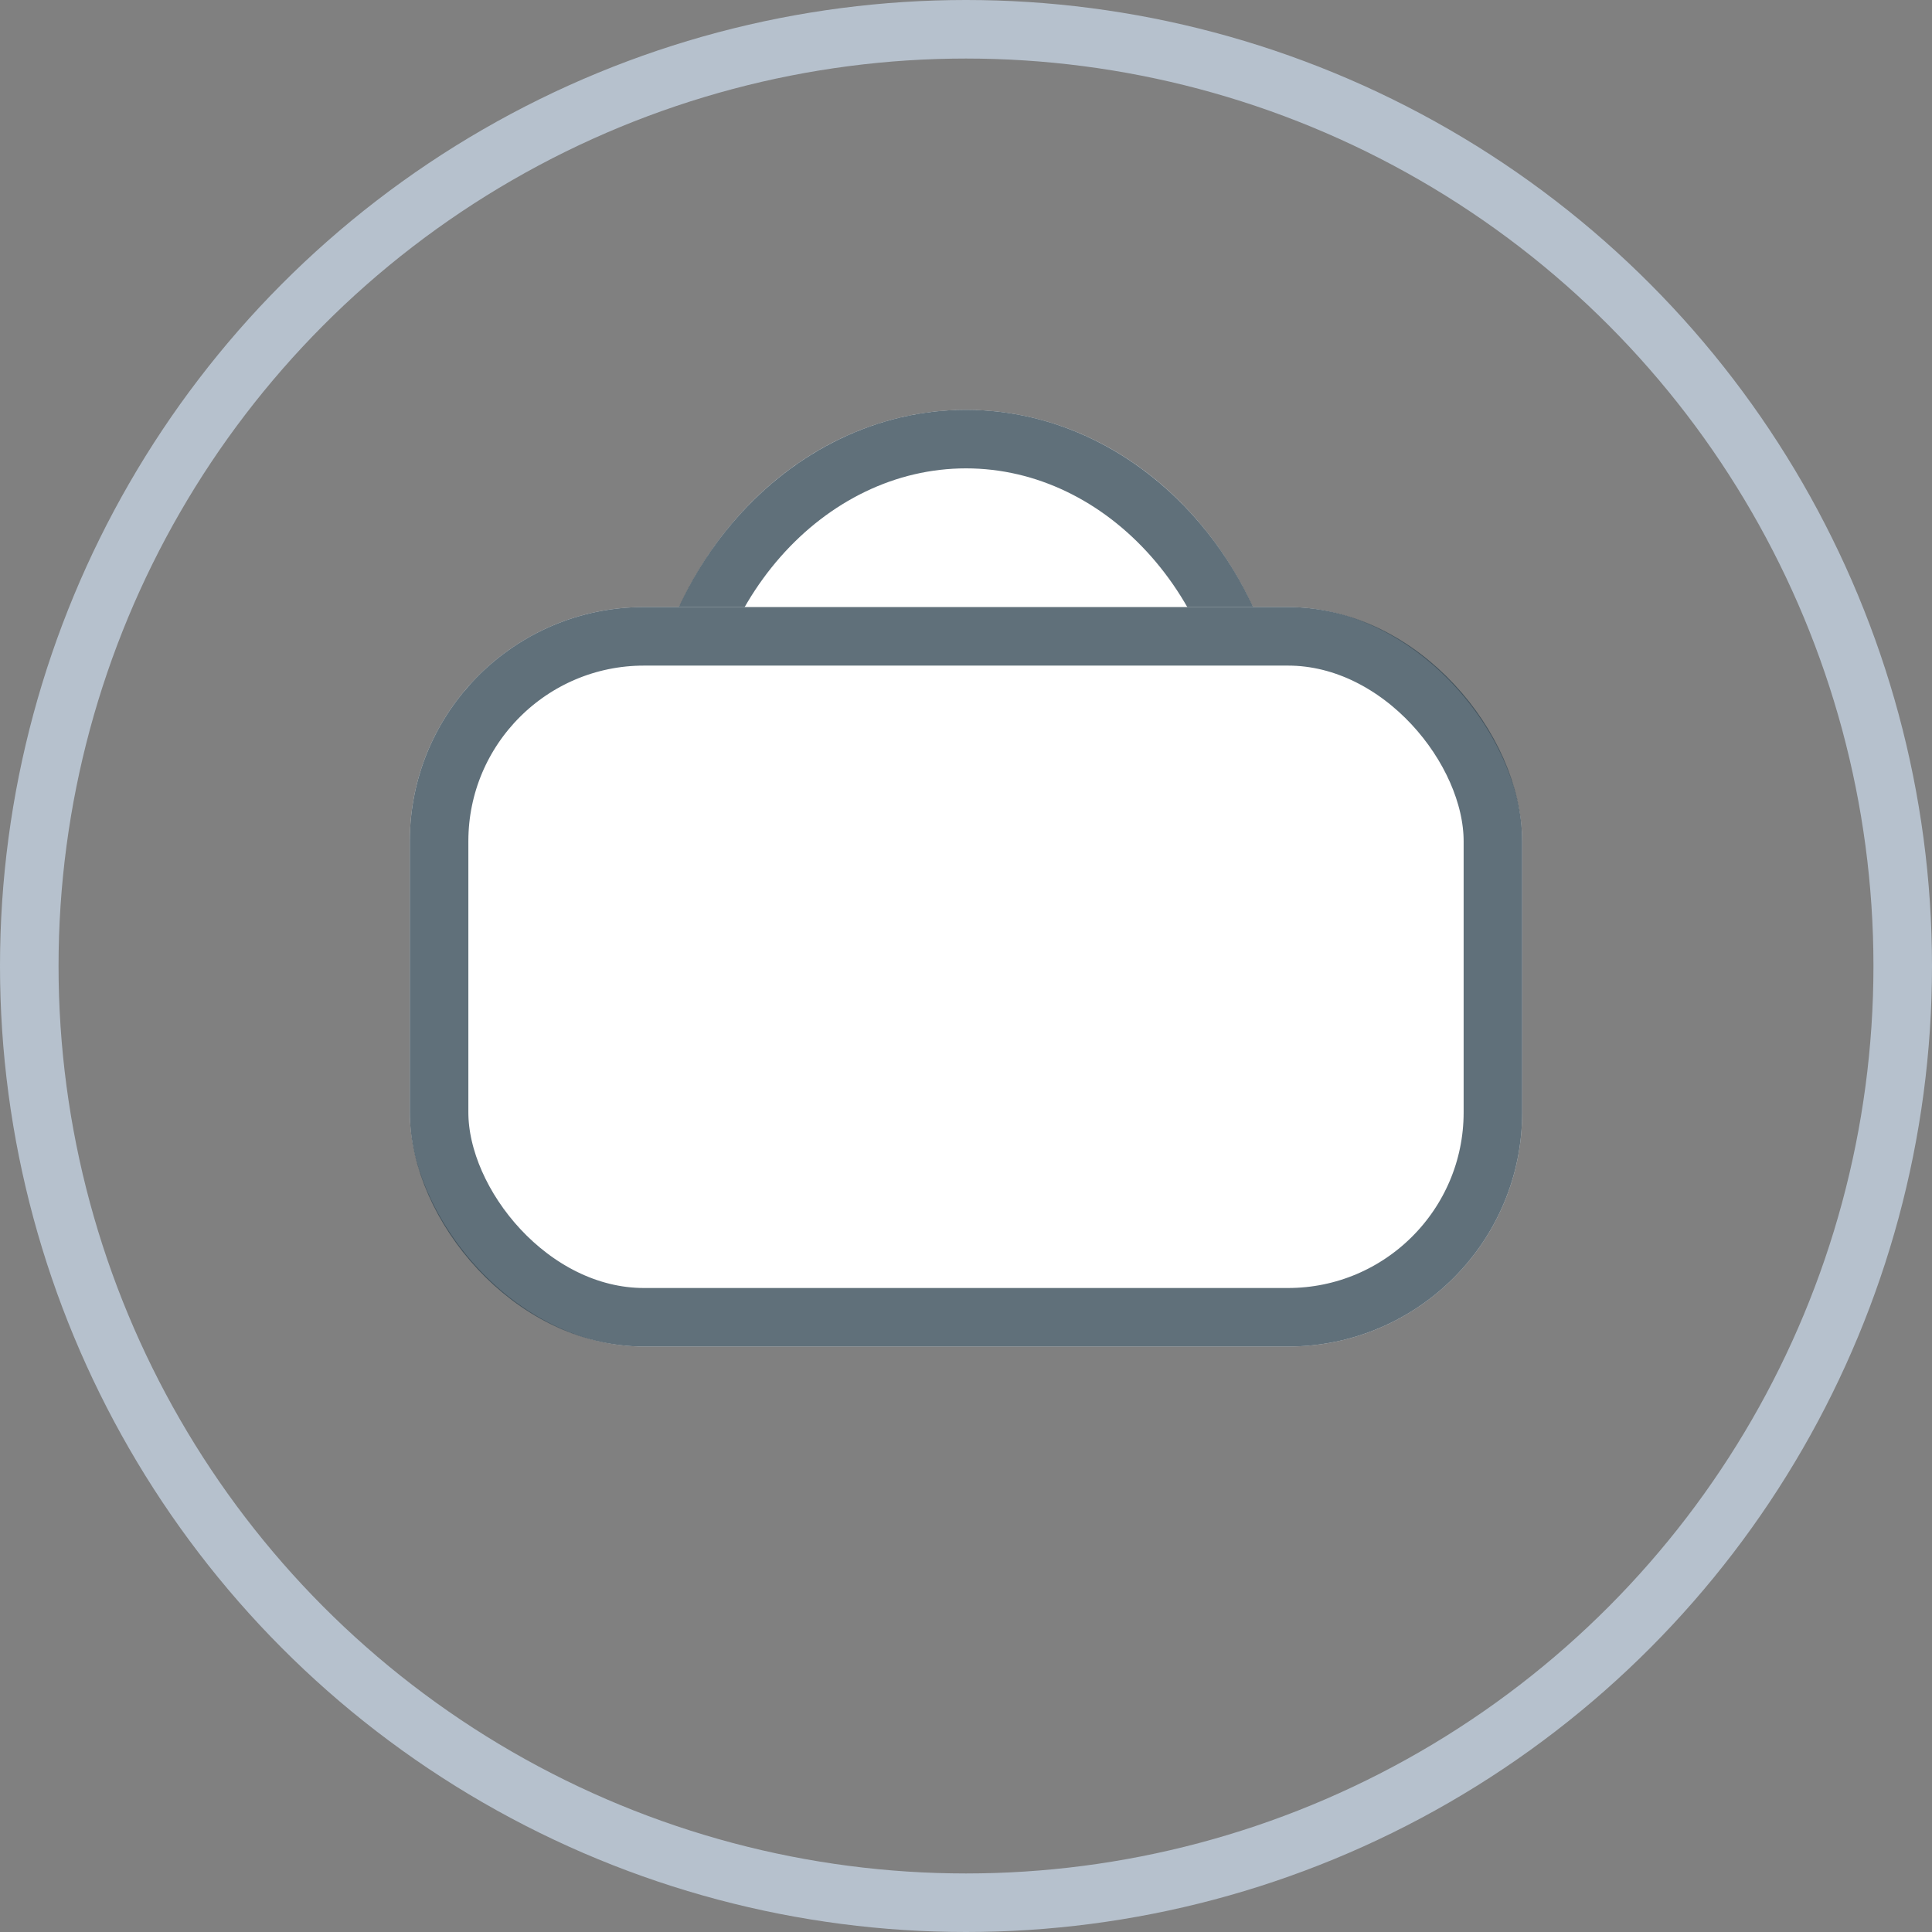 <svg width="33" height="33" viewBox="0 0 33 33" fill="none" xmlns="http://www.w3.org/2000/svg">
<rect x="0" y="0" width="33" height="33" fill="#808080" stroke="none"/>
<circle cx="16.5" cy="16.5" r="16" transform="translate(-0)" stroke="#B6C1CD"/>
<ellipse cx="5.542" cy="6.316" rx="5.542" ry="6.316" transform="translate(10.958 7)" fill="white"/>
<path d="M10.583 6.316C10.583 9.591 8.267 12.131 5.542 12.131C2.817 12.131 0.5 9.591 0.5 6.316C0.5 3.04 2.817 0.5 5.542 0.5C8.267 0.5 10.583 3.04 10.583 6.316Z" transform="translate(10.958 7)" stroke="#2F4350" stroke-opacity="0.76"/>
<rect width="19" height="12.631" rx="4" transform="translate(7 10.369)" fill="white"/>
<rect x="0.5" y="0.5" width="18" height="11.631" rx="3.5" transform="translate(7 10.369)" stroke="#2F4350" stroke-opacity="0.76"/>
</svg>
